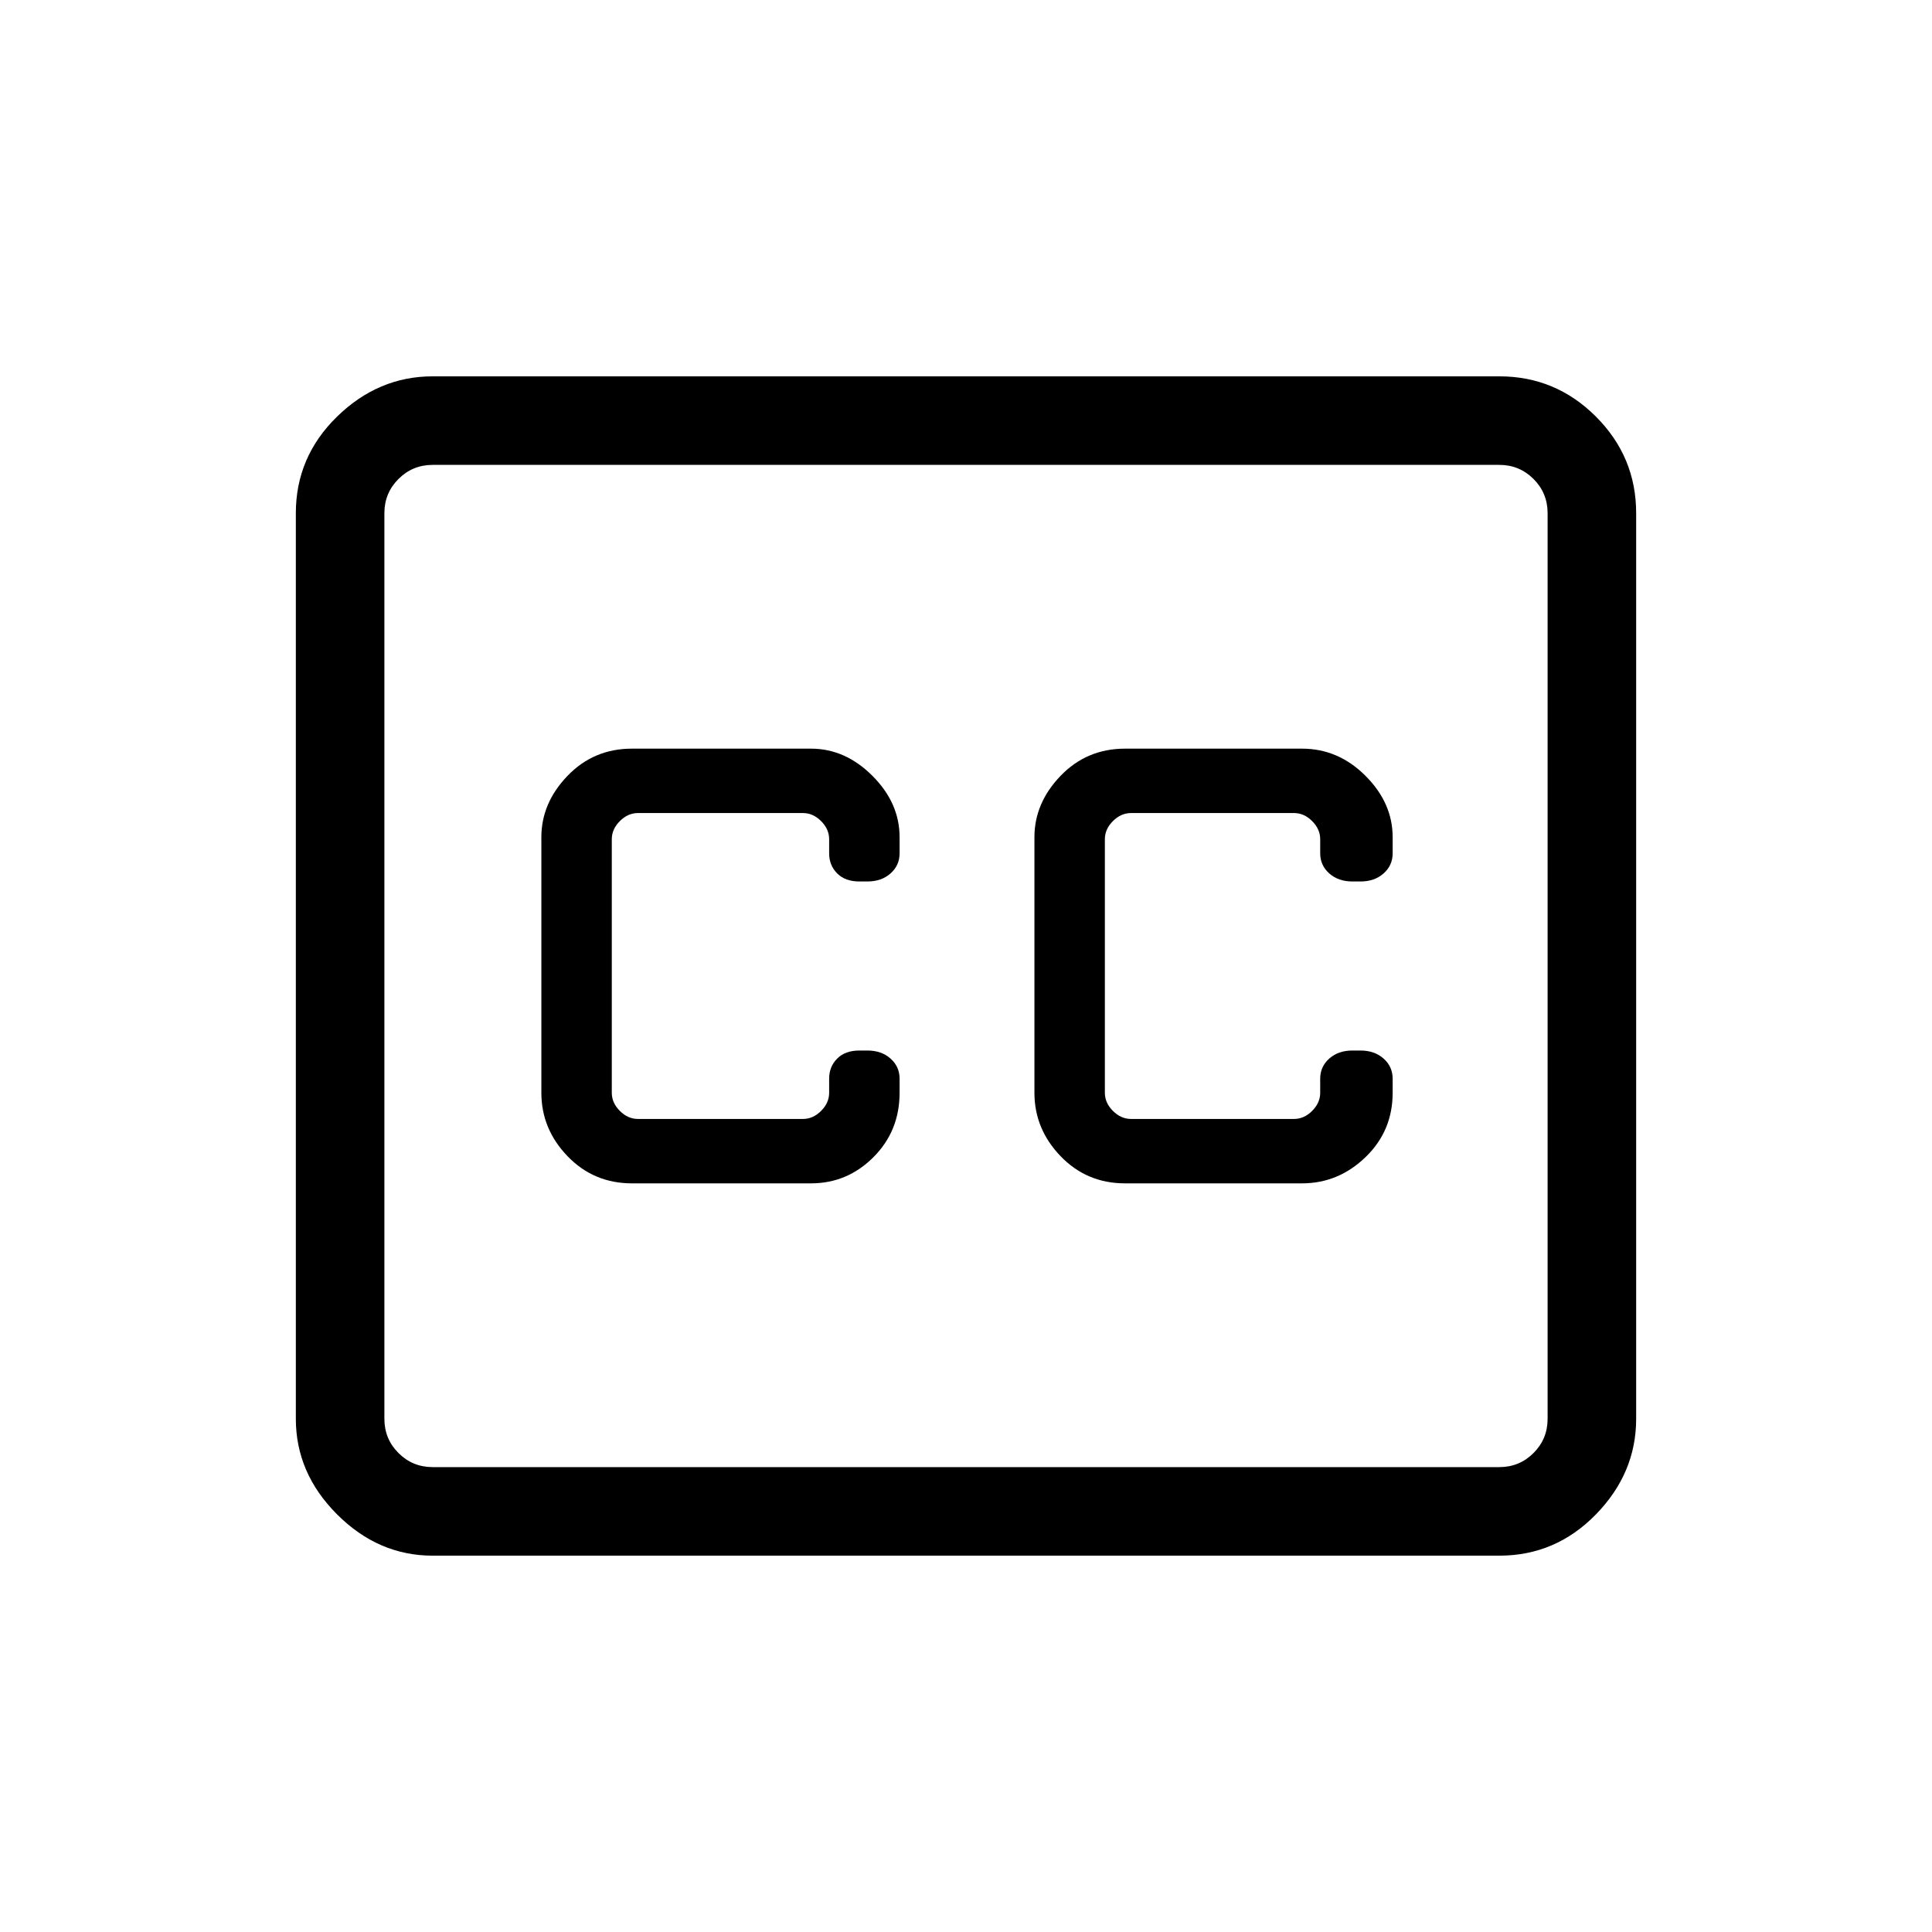 <svg xmlns="http://www.w3.org/2000/svg" height="48" width="48"><path d="M15.7 29.4h4.45q.9 0 1.55-.65t.65-1.6v-.35q0-.3-.225-.5t-.575-.2h-.2q-.35 0-.55.2-.2.2-.2.5v.35q0 .25-.2.45t-.45.2h-4.1q-.25 0-.45-.2t-.2-.45v-6.3q0-.25.2-.45t.45-.2h4.1q.25 0 .45.2t.2.45v.35q0 .3.2.5t.55.2h.2q.35 0 .575-.2.225-.2.225-.5v-.4q0-.85-.675-1.525Q21 18.6 20.15 18.6H15.7q-.95 0-1.6.675-.65.675-.65 1.525v6.35q0 .9.65 1.575.65.675 1.6.675Zm12.25 0h4.4q.9 0 1.575-.65.675-.65.675-1.6v-.35q0-.3-.225-.5t-.575-.2h-.2q-.35 0-.575.2-.225.2-.225.5v.35q0 .25-.2.45t-.45.2H28.1q-.25 0-.45-.2t-.2-.45v-6.3q0-.25.2-.45t.45-.2h4.05q.25 0 .45.2t.2.45v.35q0 .3.225.5t.575.2h.2q.35 0 .575-.2.225-.2.225-.5v-.4q0-.85-.675-1.525-.675-.675-1.575-.675h-4.4q-.95 0-1.6.675-.65.675-.65 1.525v6.35q0 .9.65 1.575.65.675 1.6.675ZM10.75 9.35h26.5q1.4 0 2.4 1t1 2.4v22.5q0 1.35-1 2.375t-2.4 1.025h-26.5q-1.35 0-2.375-1.025T7.35 35.25v-22.5q0-1.4 1.025-2.4t2.375-1Zm26.5 2.2h-26.5q-.5 0-.85.35t-.35.85v22.5q0 .5.35.85t.85.35h26.5q.5 0 .85-.35t.35-.85v-22.5q0-.5-.35-.85t-.85-.35Zm-26.5 24.9q-.5 0-.85-.35t-.35-.85v-22.5q0-.5.35-.85t.85-.35q-.5 0-.85.35t-.35.85v22.5q0 .5.35.85t.85.35Z"/></svg>